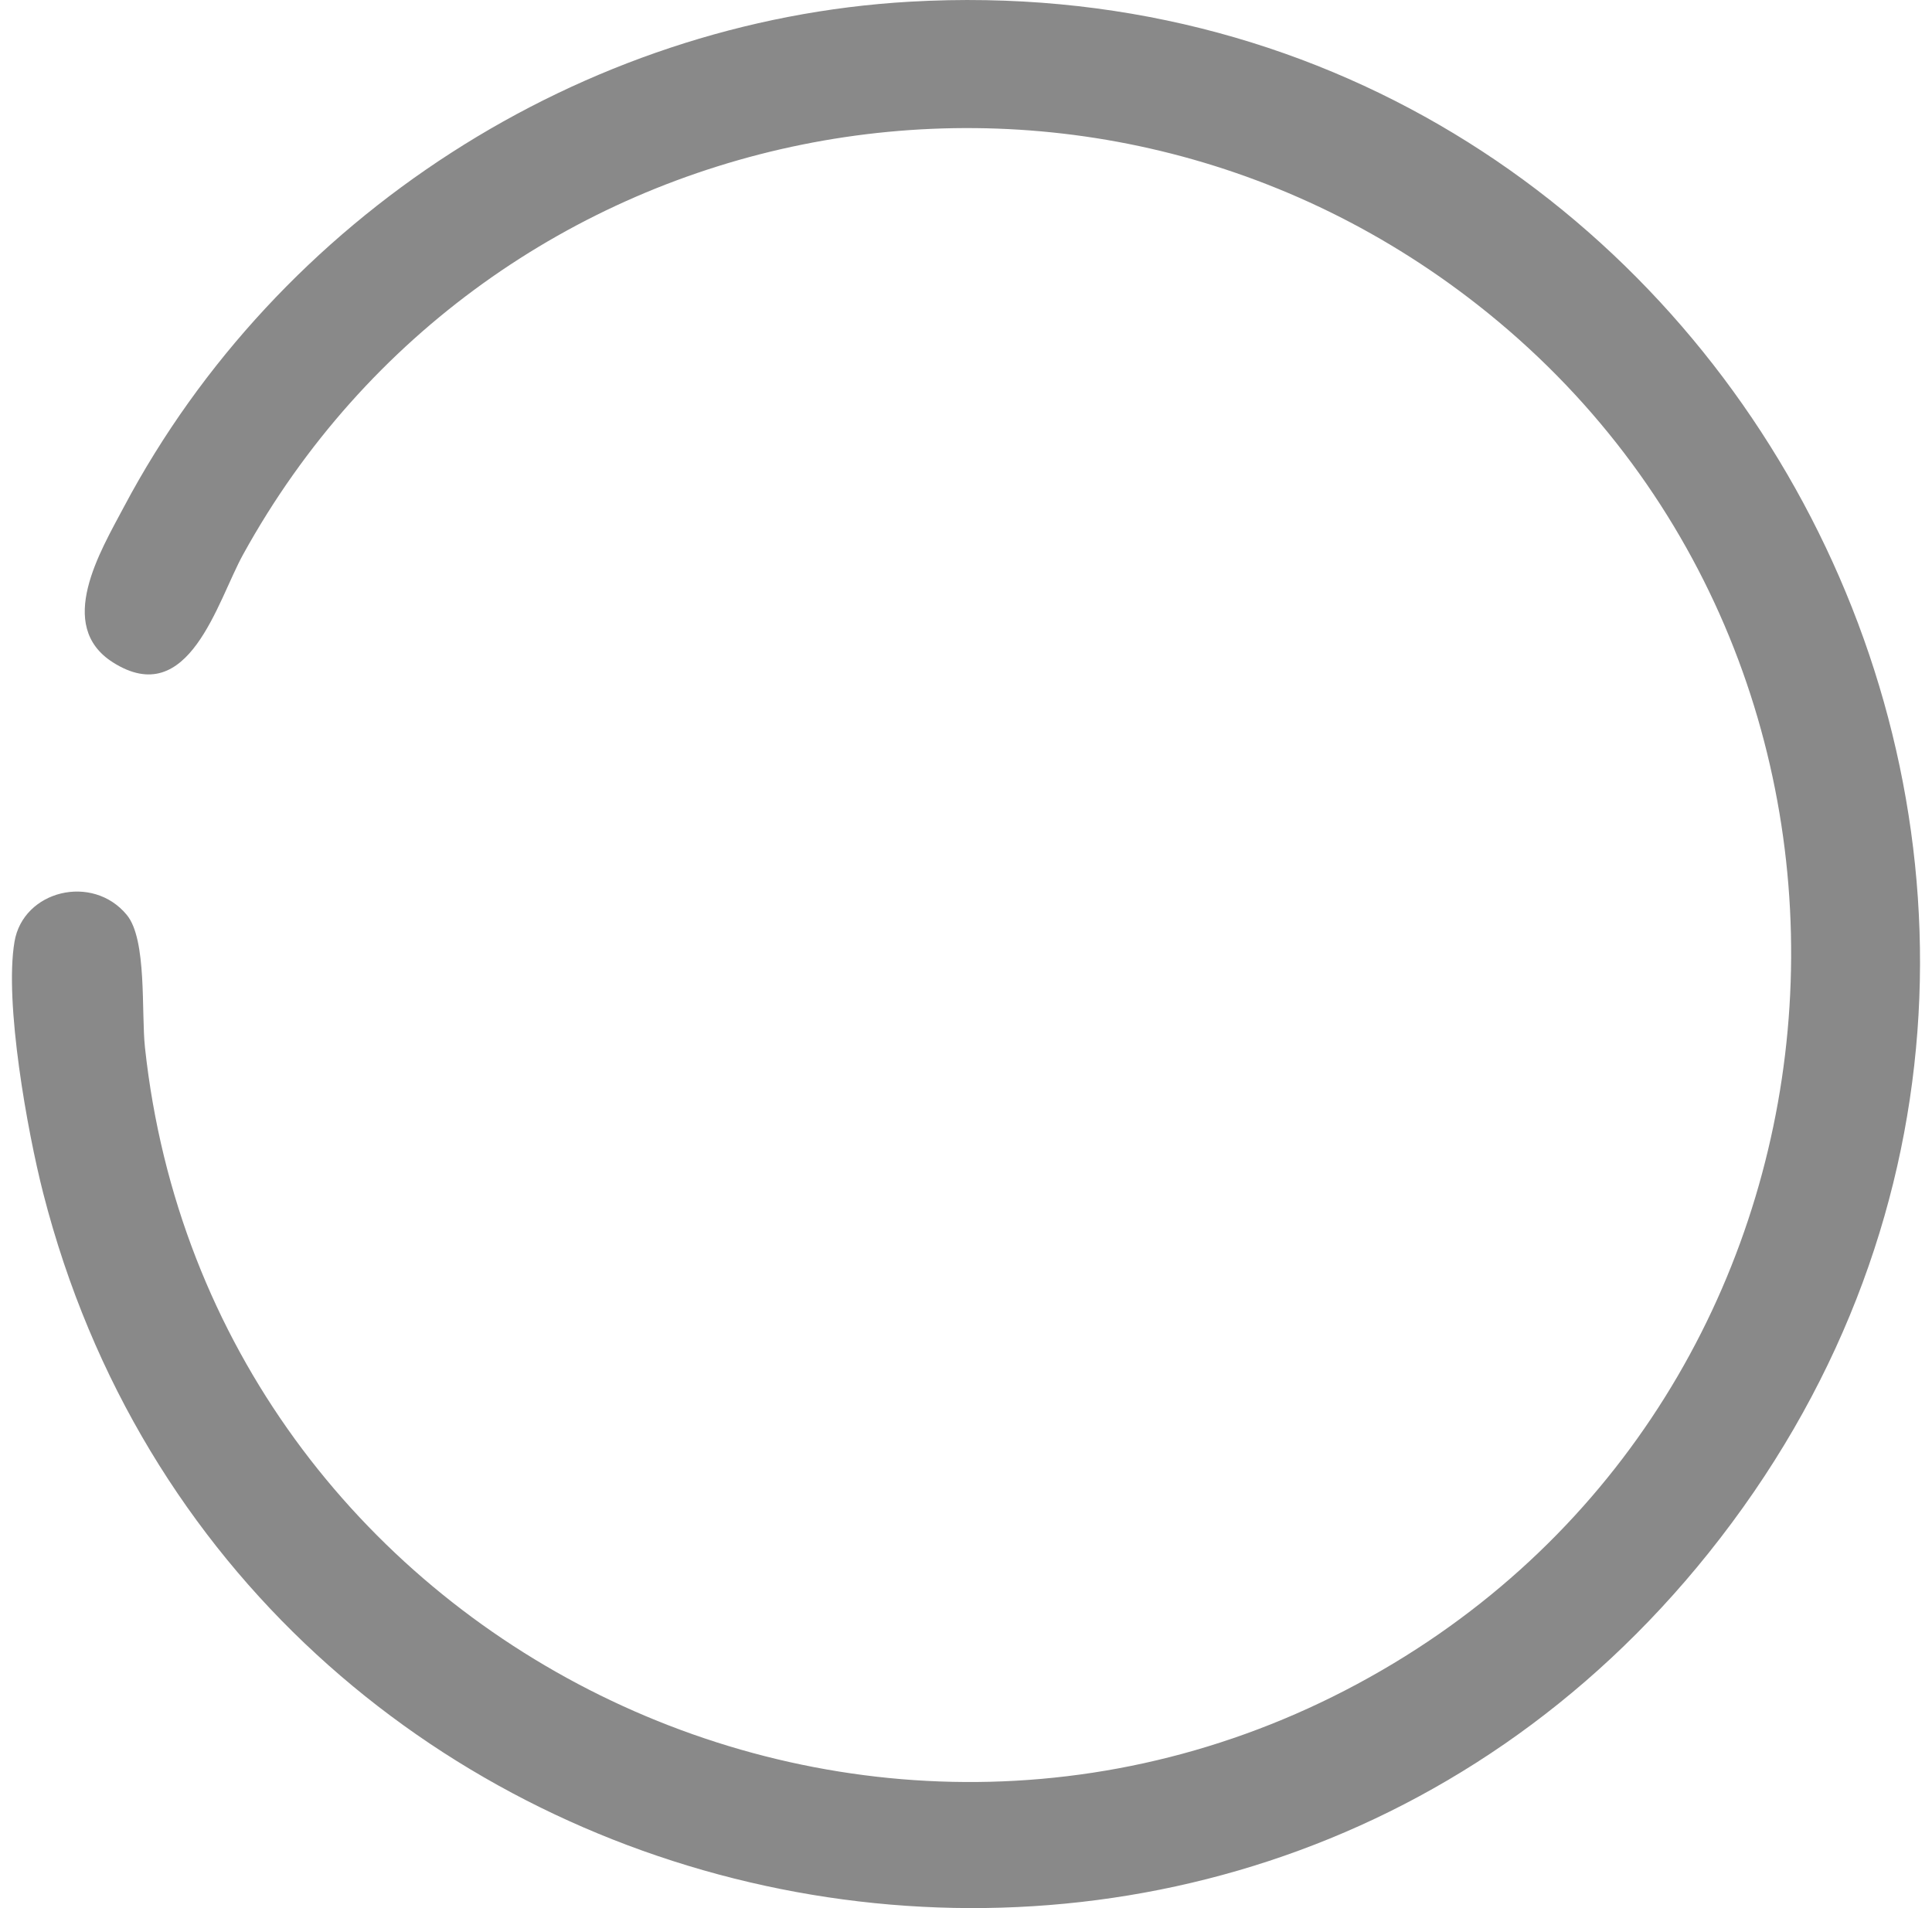 <svg width="81" height="80" viewBox="0 0 81 80" fill="none" xmlns="http://www.w3.org/2000/svg">
<path d="M38.146 0.071C72.571 -1.904 93.318 38.047 71.628 65.118C51.105 90.737 9.936 81.71 1.814 50.036C1.146 47.432 0.178 42.04 0.607 39.488C0.968 37.33 3.878 36.615 5.316 38.359C6.172 39.396 5.917 42.439 6.079 43.929C8.784 68.935 36.843 82.733 58.431 69.735C79.027 57.334 80.909 27.662 61.964 12.791C45.136 -0.416 20.481 4.572 10.191 23.25C9.108 25.214 7.923 29.795 4.734 27.771C2.313 26.232 4.206 23.118 5.198 21.247C11.645 9.1 24.374 0.862 38.146 0.071Z" fill="#898989"/>
</svg>
